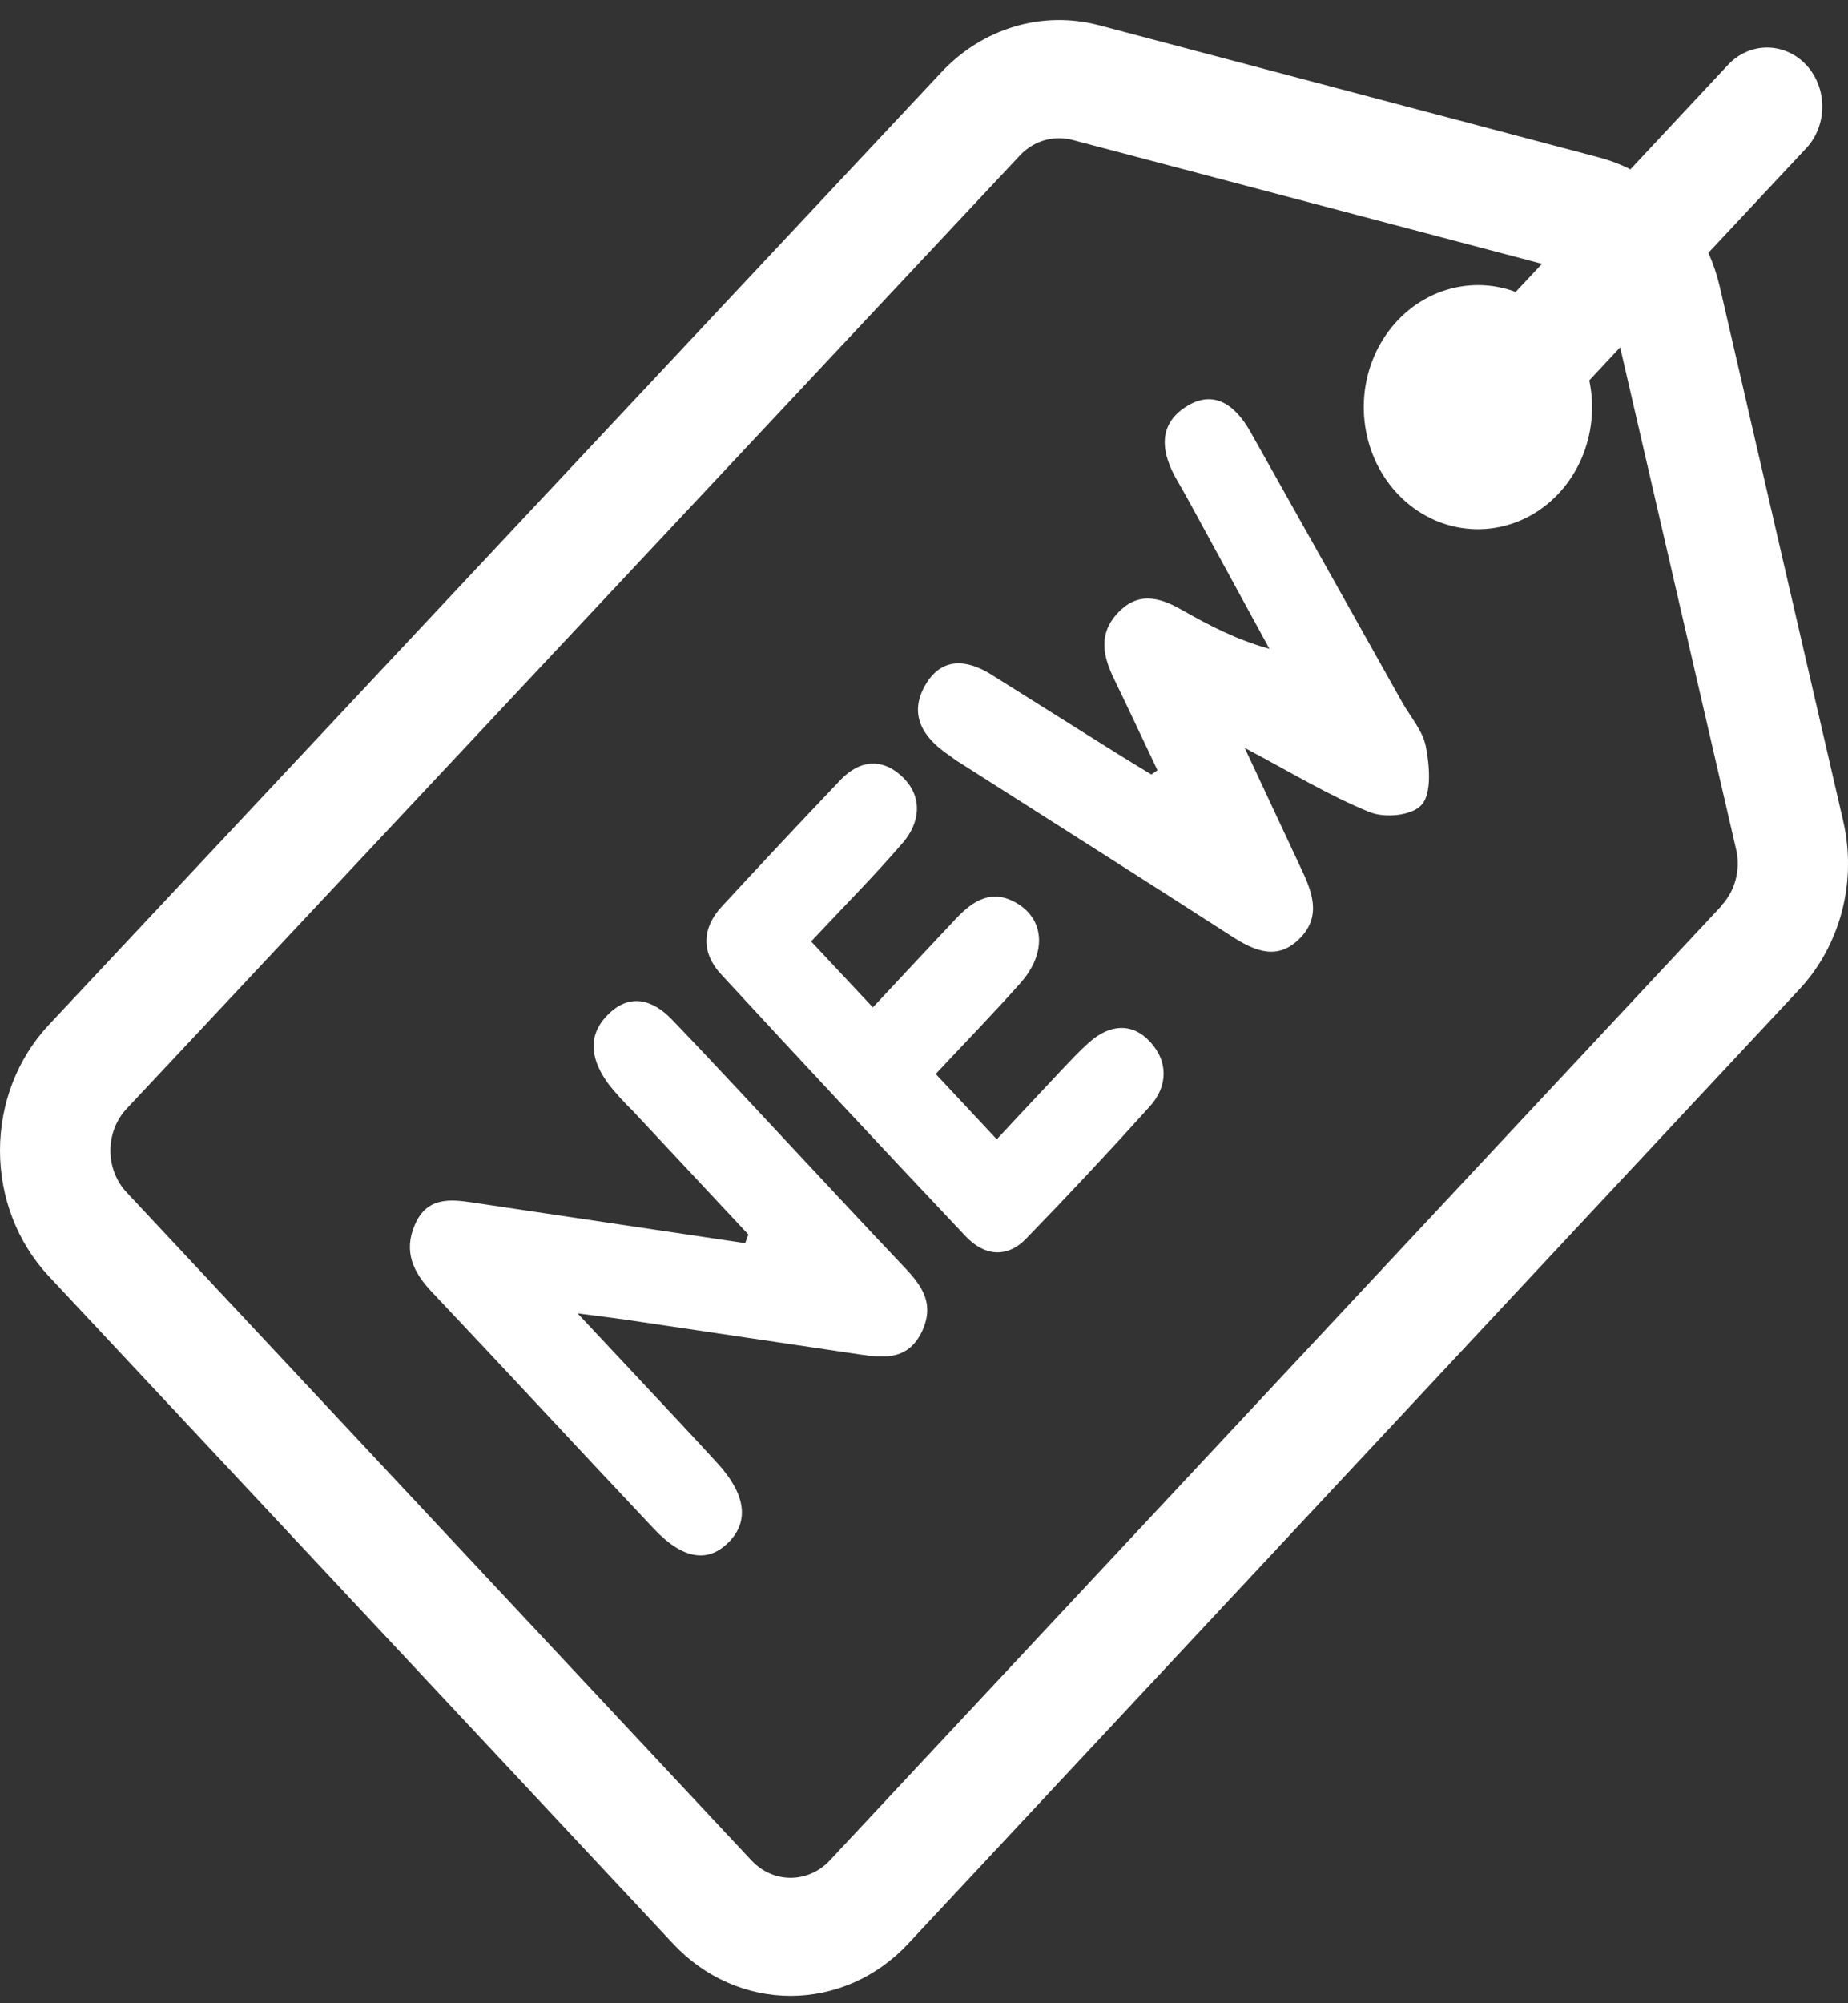<svg width="24" height="26" viewBox="0 0 24 26" fill="none" xmlns="http://www.w3.org/2000/svg">
<rect x="0" y="0" width="24" height="26" fill="#333333" stroke="none"/>
<path d="M15.032 9.997C14.846 9.606 14.663 9.213 14.473 8.822C14.329 8.527 14.258 8.24 14.507 7.966C14.772 7.674 15.053 7.747 15.347 7.915C15.699 8.115 16.058 8.303 16.486 8.421C16.161 7.826 15.837 7.231 15.512 6.636C15.439 6.502 15.365 6.368 15.288 6.236C15.084 5.887 15.028 5.524 15.393 5.285C15.757 5.046 16.04 5.25 16.239 5.604C16.896 6.773 17.553 7.942 18.208 9.111C18.316 9.304 18.479 9.484 18.518 9.692C18.566 9.937 18.594 10.29 18.468 10.44C18.341 10.59 17.985 10.62 17.787 10.54C17.26 10.327 16.767 10.025 16.165 9.707L16.895 11.267C17.039 11.57 17.164 11.885 16.889 12.171C16.602 12.468 16.309 12.353 16.007 12.159C14.818 11.393 13.622 10.637 12.43 9.877C12.388 9.851 12.35 9.818 12.309 9.791C11.984 9.569 11.793 9.268 12.022 8.883C12.233 8.526 12.56 8.557 12.877 8.757C13.419 9.097 13.962 9.438 14.506 9.779C14.654 9.872 14.804 9.961 14.953 10.052L15.032 9.997Z" fill="white"/>
<path d="M9.719 16.023L8.214 14.414C8.106 14.309 8.005 14.198 7.91 14.08C7.685 13.779 7.605 13.451 7.903 13.161C8.182 12.887 8.477 12.975 8.724 13.23C9.28 13.808 9.824 14.399 10.373 14.985C10.818 15.46 11.262 15.939 11.712 16.412C11.939 16.651 12.151 16.889 11.98 17.267C11.808 17.644 11.507 17.63 11.19 17.583C10.166 17.431 9.143 17.279 8.119 17.127C7.962 17.104 7.805 17.086 7.501 17.046L8.219 17.812C8.584 18.203 8.952 18.591 9.315 18.988C9.685 19.391 9.734 19.745 9.463 20.017C9.193 20.289 8.867 20.239 8.492 19.842C7.528 18.82 6.574 17.789 5.609 16.769C5.367 16.514 5.236 16.243 5.389 15.893C5.545 15.535 5.843 15.563 6.141 15.608C7.321 15.784 8.5 15.96 9.677 16.135L9.719 16.023Z" fill="white"/>
<path d="M10.534 12.219L11.336 13.075C11.698 12.688 12.056 12.303 12.417 11.921C12.637 11.688 12.879 11.536 13.194 11.716C13.566 11.925 13.599 12.367 13.254 12.757C12.909 13.146 12.532 13.533 12.152 13.939L12.945 14.787C13.225 14.487 13.494 14.198 13.764 13.912C13.891 13.779 14.015 13.642 14.152 13.523C14.41 13.295 14.703 13.267 14.938 13.523C15.174 13.778 15.168 14.1 14.933 14.36C14.407 14.944 13.87 15.517 13.323 16.08C13.073 16.335 12.78 16.298 12.543 16.048C11.476 14.919 10.415 13.783 9.362 12.642C9.112 12.372 9.109 12.051 9.372 11.768C9.882 11.216 10.396 10.668 10.915 10.123C11.177 9.847 11.483 9.842 11.736 10.099C11.988 10.356 11.945 10.682 11.725 10.938C11.354 11.369 10.955 11.769 10.534 12.219Z" fill="white"/>
<path d="M23.937 10.654L22.333 3.715C22.298 3.566 22.249 3.42 22.187 3.281L23.465 1.916C23.596 1.771 23.668 1.578 23.666 1.377C23.665 1.176 23.589 0.984 23.456 0.841C23.323 0.699 23.143 0.619 22.955 0.617C22.767 0.615 22.586 0.693 22.451 0.832L21.174 2.198C21.044 2.132 20.908 2.081 20.769 2.044L14.274 0.328C13.913 0.233 13.536 0.238 13.178 0.344C12.82 0.45 12.494 0.653 12.231 0.932L0.629 13.307C0.226 13.739 0 14.323 0 14.933C0 15.543 0.226 16.127 0.629 16.559L8.746 25.232C9.15 25.663 9.697 25.904 10.268 25.904C10.838 25.904 11.386 25.663 11.79 25.232L23.371 12.837C23.633 12.556 23.822 12.207 23.922 11.825C24.021 11.443 24.026 11.039 23.937 10.654ZM22.359 11.755L10.775 24.148C10.64 24.291 10.458 24.372 10.268 24.372C10.078 24.372 9.895 24.291 9.761 24.148L1.644 15.475C1.577 15.404 1.524 15.319 1.488 15.226C1.452 15.133 1.434 15.034 1.434 14.933C1.434 14.832 1.452 14.733 1.488 14.64C1.524 14.547 1.577 14.462 1.644 14.391L13.245 2.018C13.38 1.874 13.563 1.794 13.754 1.794C13.812 1.794 13.869 1.801 13.926 1.816L20.026 3.424L19.684 3.789C19.374 3.673 19.036 3.671 18.725 3.782C18.413 3.893 18.145 4.112 17.962 4.403C17.779 4.695 17.692 5.043 17.715 5.394C17.738 5.744 17.868 6.076 18.087 6.338C18.305 6.6 18.599 6.778 18.922 6.842C19.245 6.906 19.579 6.854 19.872 6.694C20.164 6.533 20.398 6.274 20.537 5.956C20.676 5.638 20.713 5.279 20.64 4.937L21.041 4.508L22.547 11.025C22.577 11.153 22.575 11.288 22.541 11.416C22.508 11.543 22.444 11.659 22.356 11.753L22.359 11.755Z" fill="white"/>
</svg>

